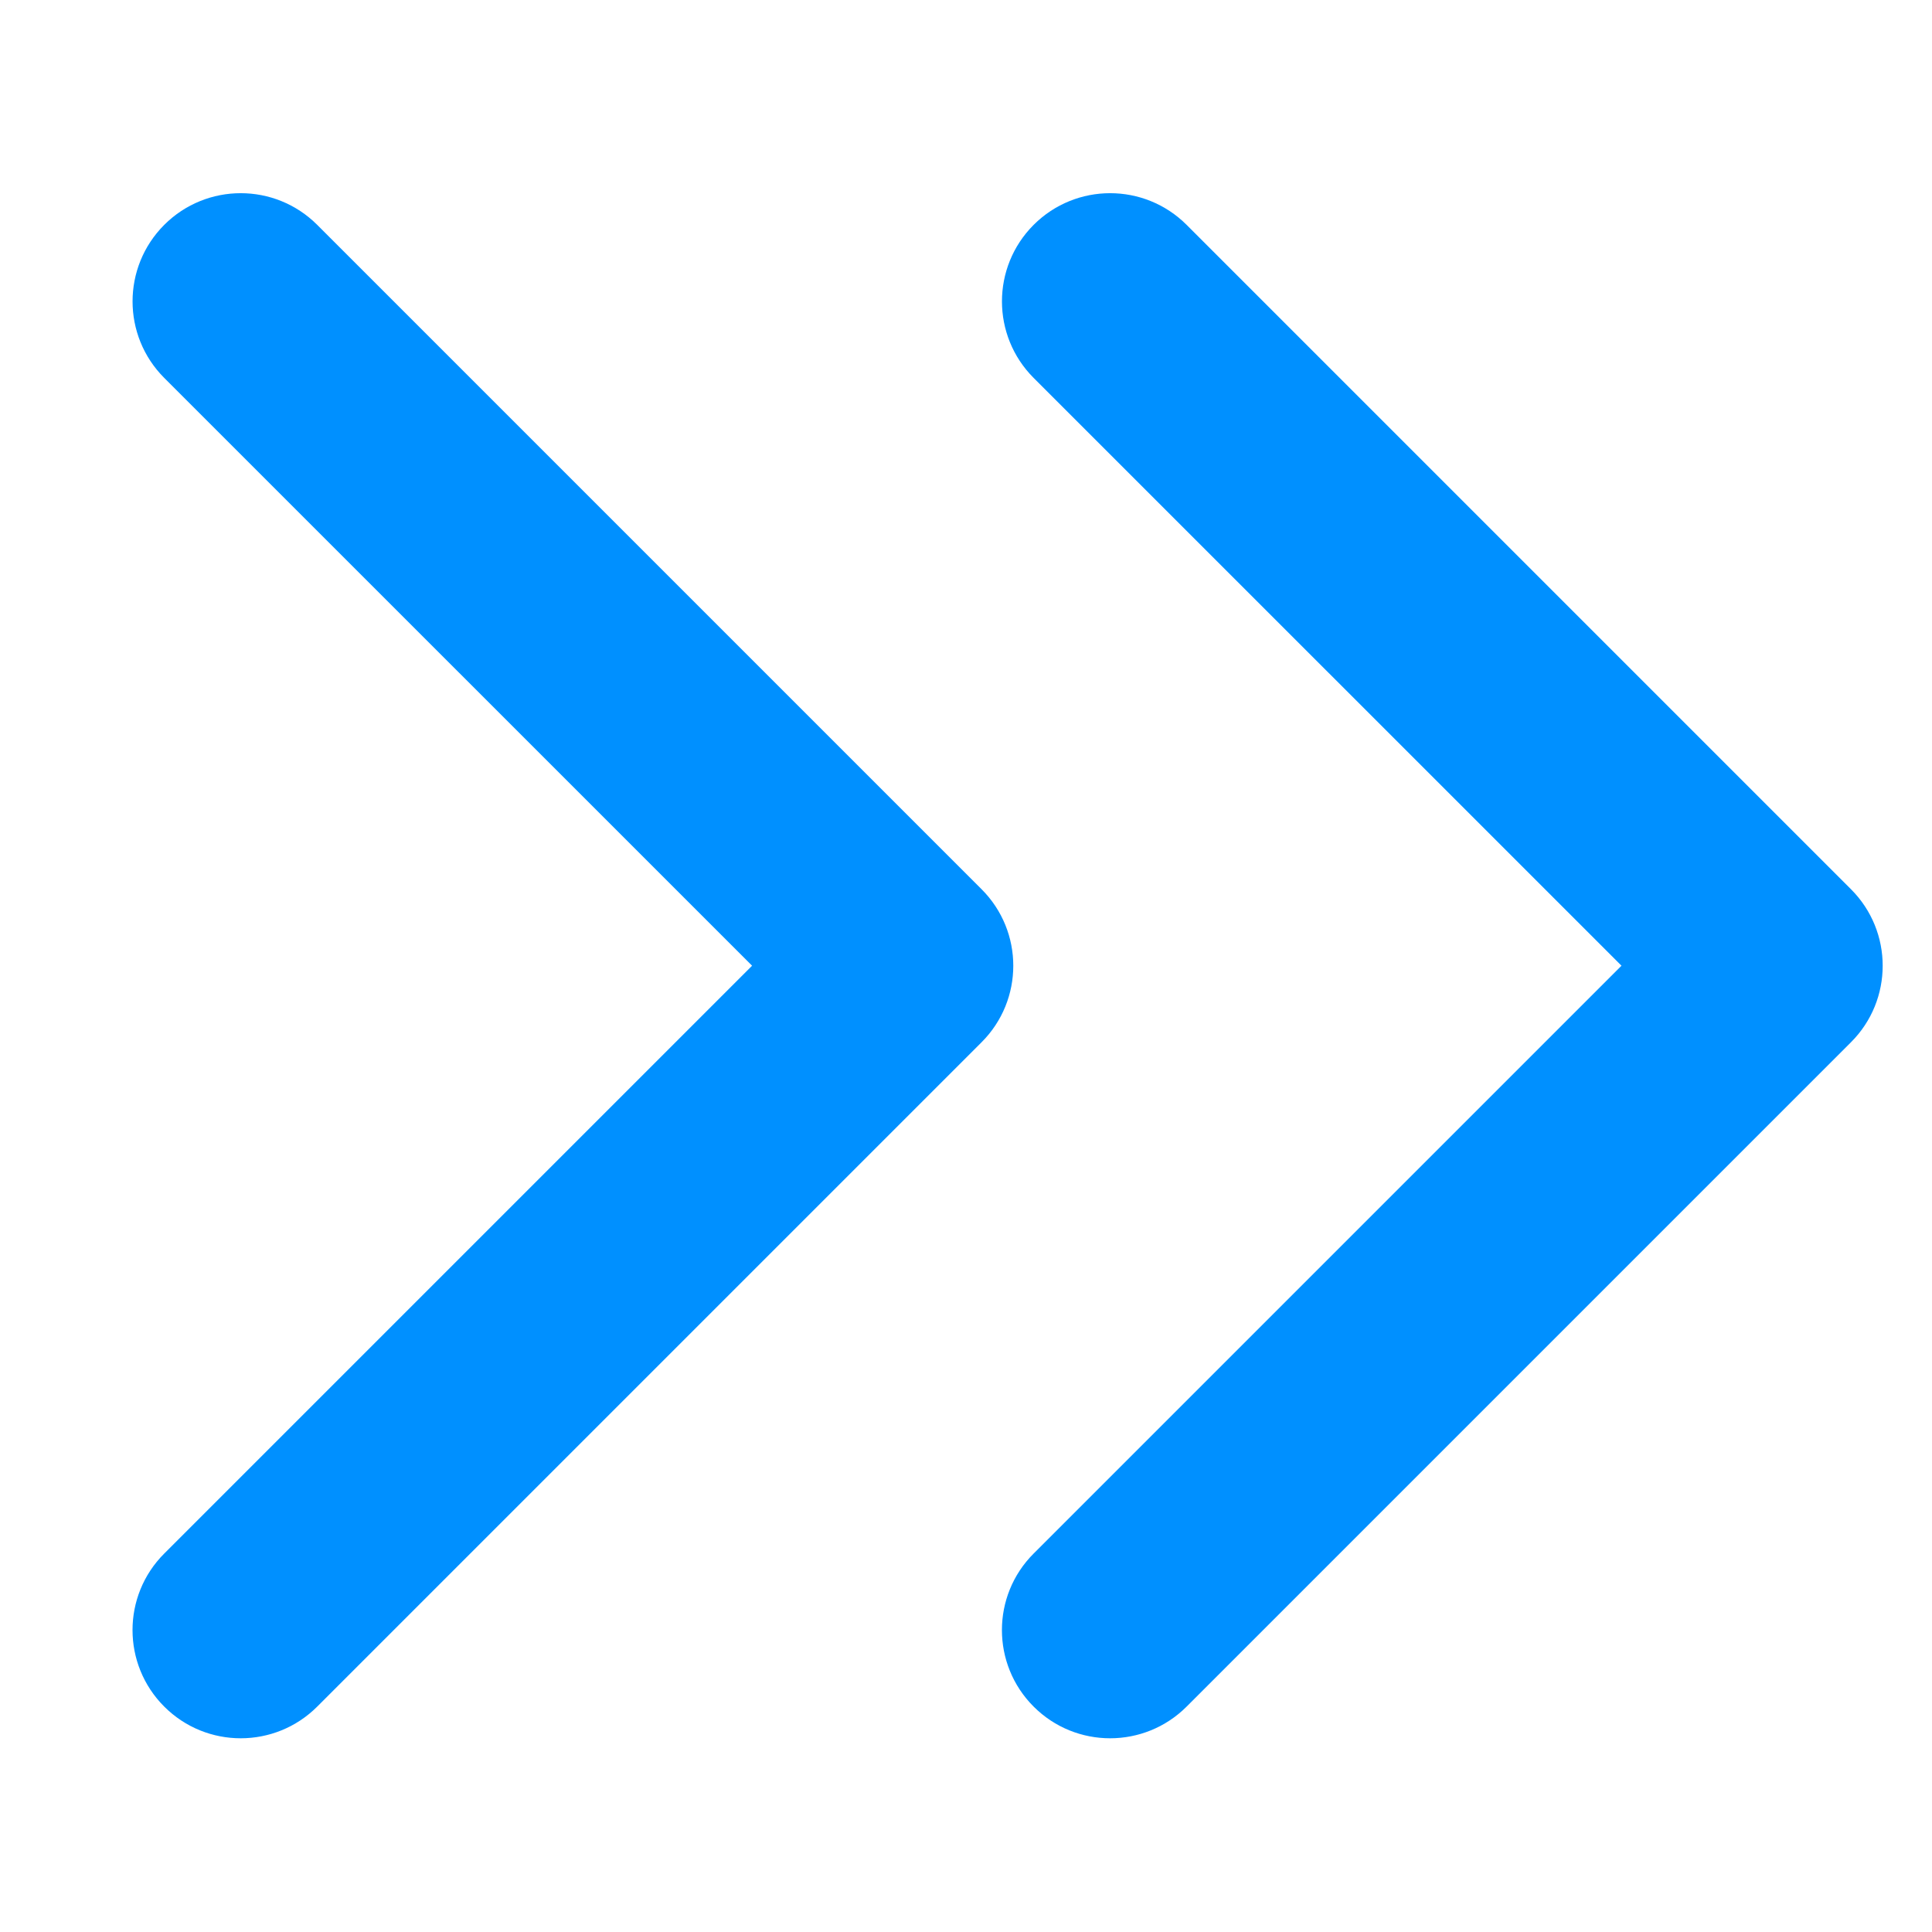 <?xml version="1.0" encoding="UTF-8"?>
<svg width="40px" height="40px" viewBox="0 0 40 40" version="1.1" xmlns="http://www.w3.org/2000/svg" xmlns:xlink="http://www.w3.org/1999/xlink">
    <!-- Generator: Sketch 51.2 (57519) - http://www.bohemiancoding.com/sketch -->
    <title>double arrow_right</title>
    <desc>Created with Sketch.</desc>
    <defs></defs>
    <g id="double-arrow_right" stroke="none" stroke-width="1" fill="none" fill-rule="evenodd">
        <g id="Group" transform="translate(20.5, 20) scale(-1, 1) translate(-20.5, -20) translate(2, 4)" fill="#0090FF" fill-rule="nonzero">
            <g id="arrow-point-to-right-copy" transform="translate(9.133, 16) scale(1, -1) rotate(180) translate(-9.133, -16) ">
                <path d="M17.589,17.578 L3.834,31.333 C2.959,32.208 1.54,32.208 0.666,31.333 C-0.209,30.458 -0.209,29.039 0.666,28.165 L12.837,15.994 L0.666,3.824 C-0.208,2.949 -0.208,1.531 0.666,0.656 C1.541,-0.219 2.959,-0.219 3.834,0.656 L17.589,14.411 C18.026,14.848 18.245,15.421 18.245,15.994 C18.245,16.568 18.026,17.141 17.589,17.578 Z" id="Shape"></path>
            </g>
            <g id="arrow-point-to-right-copy-2" transform="translate(27.133, 16) scale(1, -1) rotate(180) translate(-27.133, -16) translate(18, 0)">
                <path d="M17.589,17.578 L3.834,31.333 C2.959,32.208 1.54,32.208 0.666,31.333 C-0.209,30.458 -0.209,29.039 0.666,28.165 L12.837,15.994 L0.666,3.824 C-0.208,2.949 -0.208,1.531 0.666,0.656 C1.541,-0.219 2.959,-0.219 3.834,0.656 L17.589,14.411 C18.026,14.848 18.245,15.421 18.245,15.994 C18.245,16.568 18.026,17.141 17.589,17.578 Z" id="Shape"></path>
            </g>
        </g>
    </g>
</svg>
